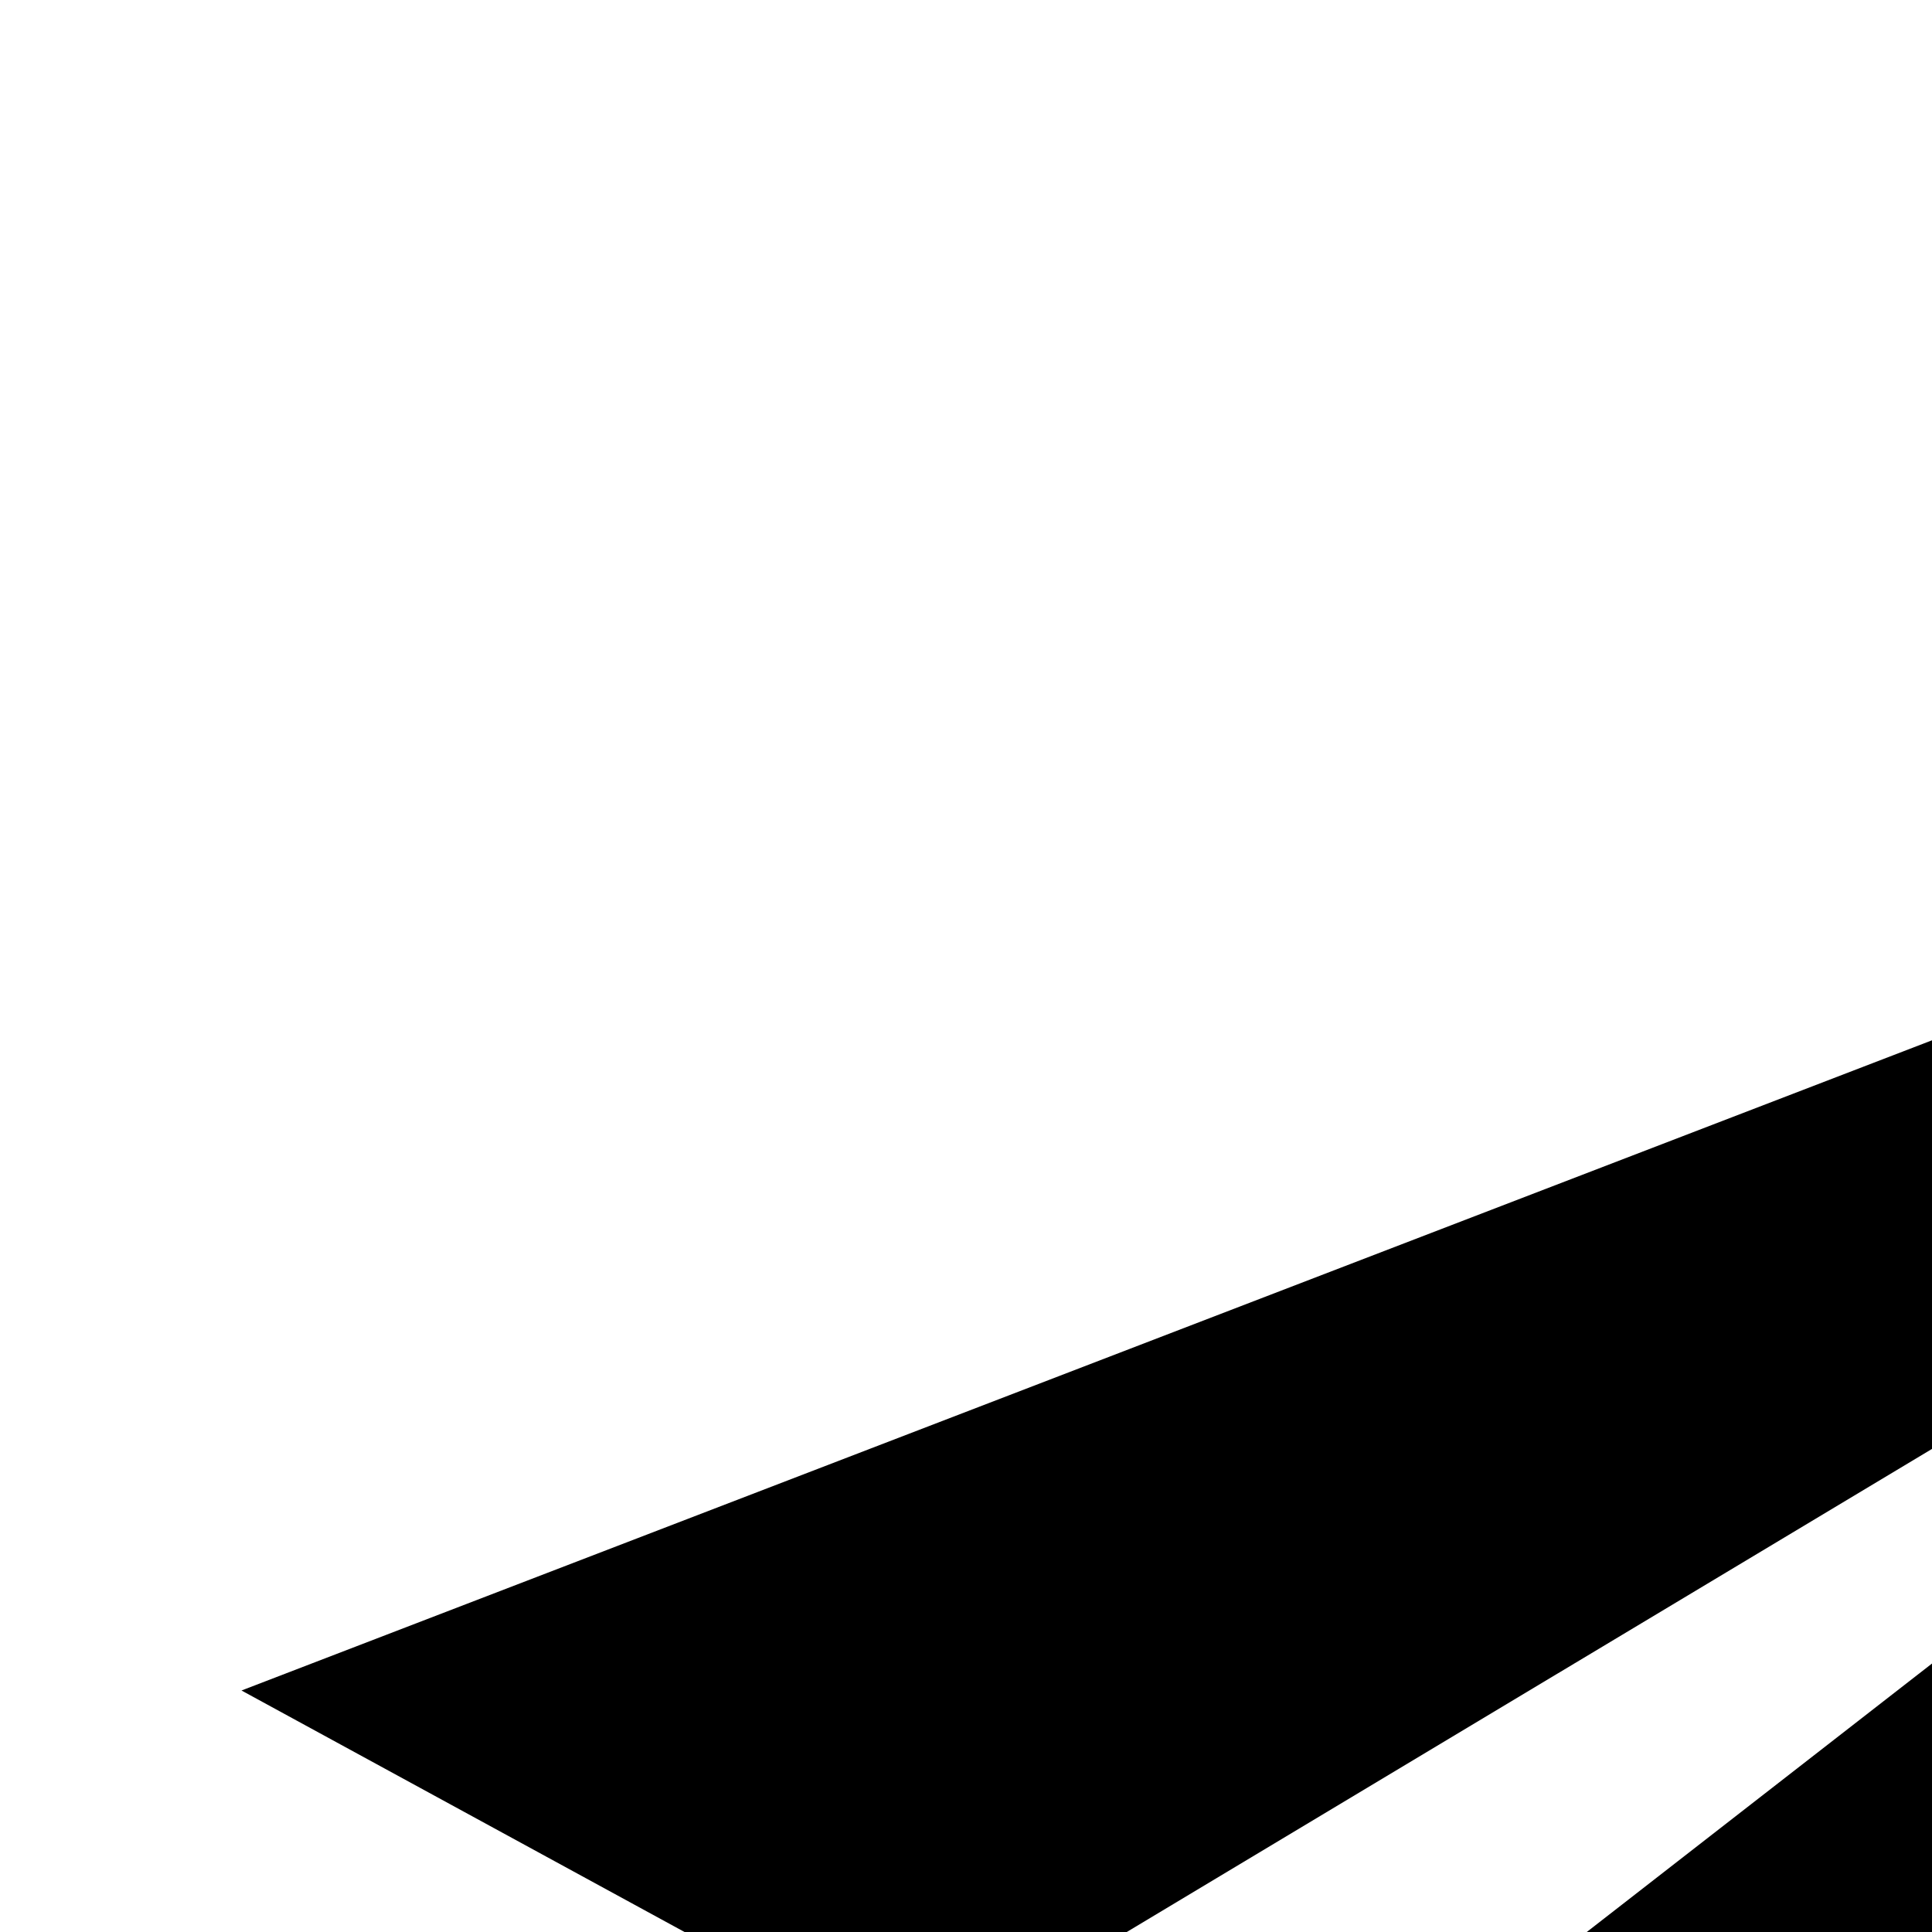 <svg xmlns="http://www.w3.org/2000/svg" version="1.1" viewBox="0 0 512 512" fill="currentColor"><path fill="currentColor" d="m64 448l832-320l-128 704l-446.08-243.328L832 192L242.816 545.472zm256 512V657.024L512 768z"/></svg>